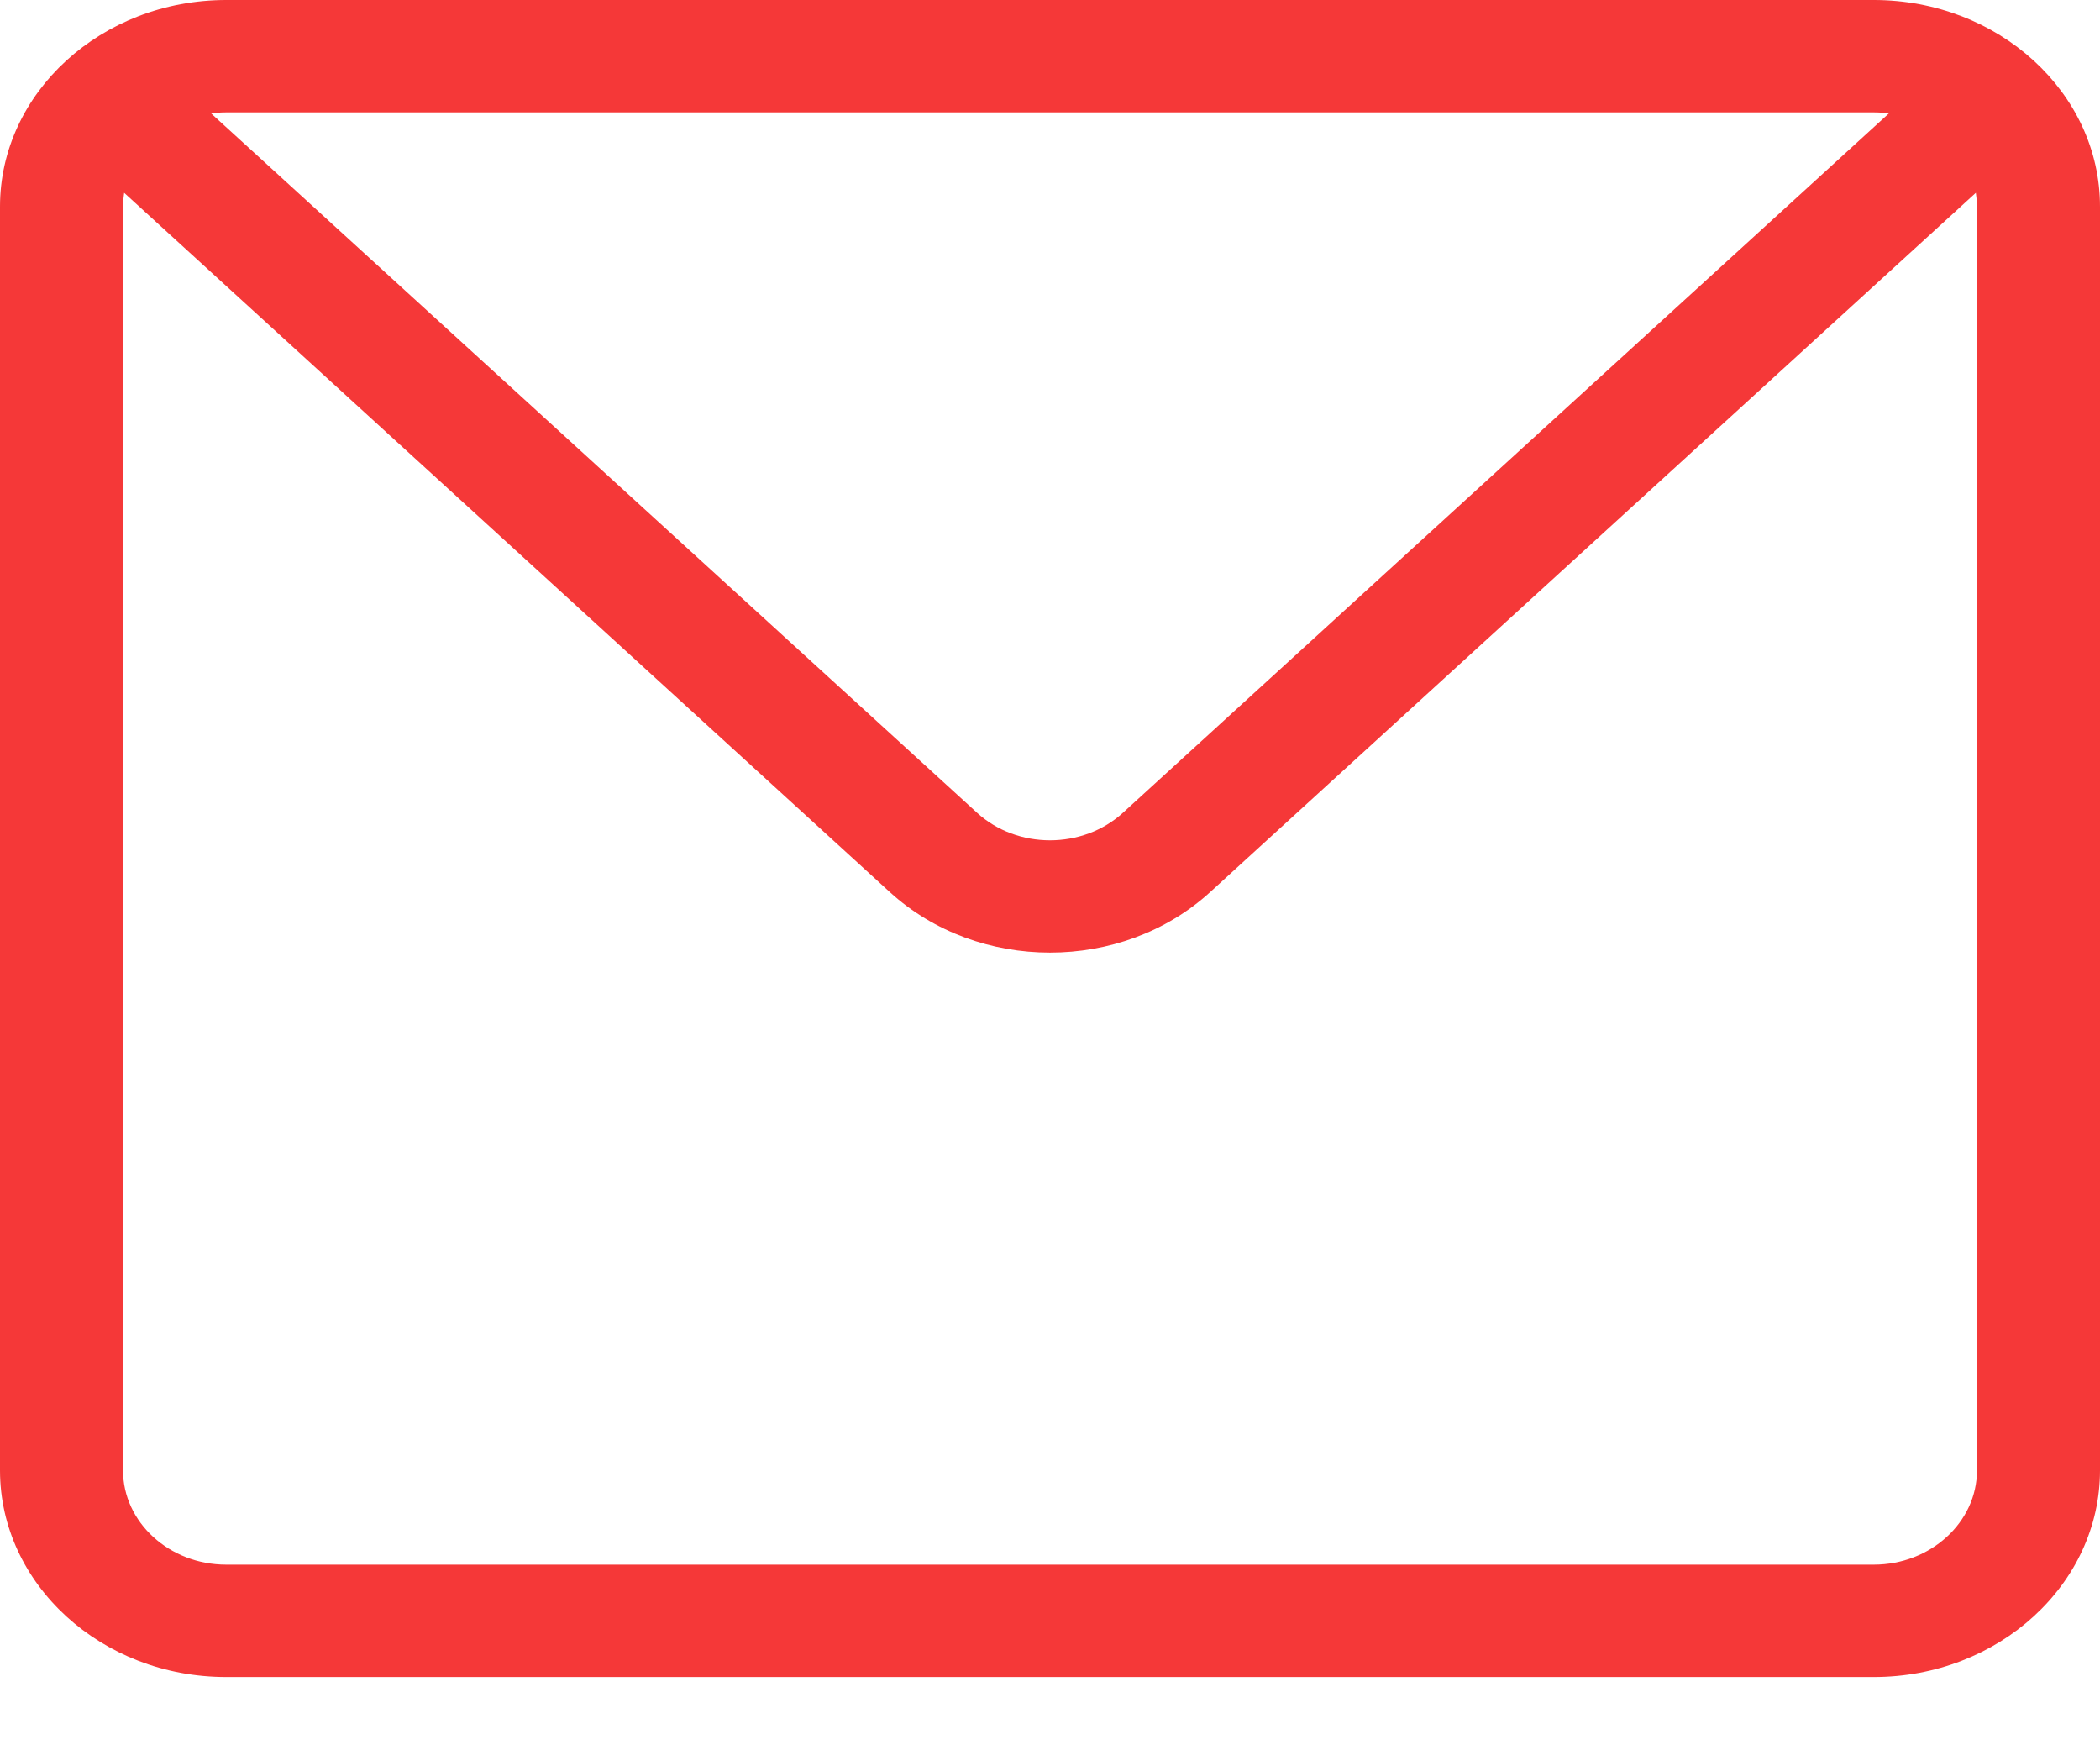 <svg width="24" height="20" viewBox="0 0 24 20" fill="none" xmlns="http://www.w3.org/2000/svg">
<path d="M21.414 0H2.586C1.16 0 0 1.059 0 2.361V16.801C0 18.103 1.16 19.163 2.586 19.163H21.414C22.84 19.163 24 18.103 24 16.801V2.361C24 1.059 22.84 0 21.414 0ZM21.414 1.284C21.473 1.284 21.53 1.288 21.587 1.296L12.834 9.287C12.374 9.707 11.626 9.707 11.166 9.287L2.413 1.296C2.47 1.288 2.528 1.284 2.586 1.284L21.414 1.284ZM22.594 16.801C22.594 17.395 22.064 17.879 21.414 17.879H2.586C1.935 17.879 1.406 17.395 1.406 16.801V2.361C1.406 2.307 1.411 2.255 1.419 2.203L10.171 10.195C10.676 10.655 11.338 10.885 12 10.885C12.662 10.885 13.324 10.655 13.829 10.195L22.581 2.203C22.589 2.255 22.594 2.308 22.594 2.361V16.801Z" fill="#F53838"/>
</svg>
